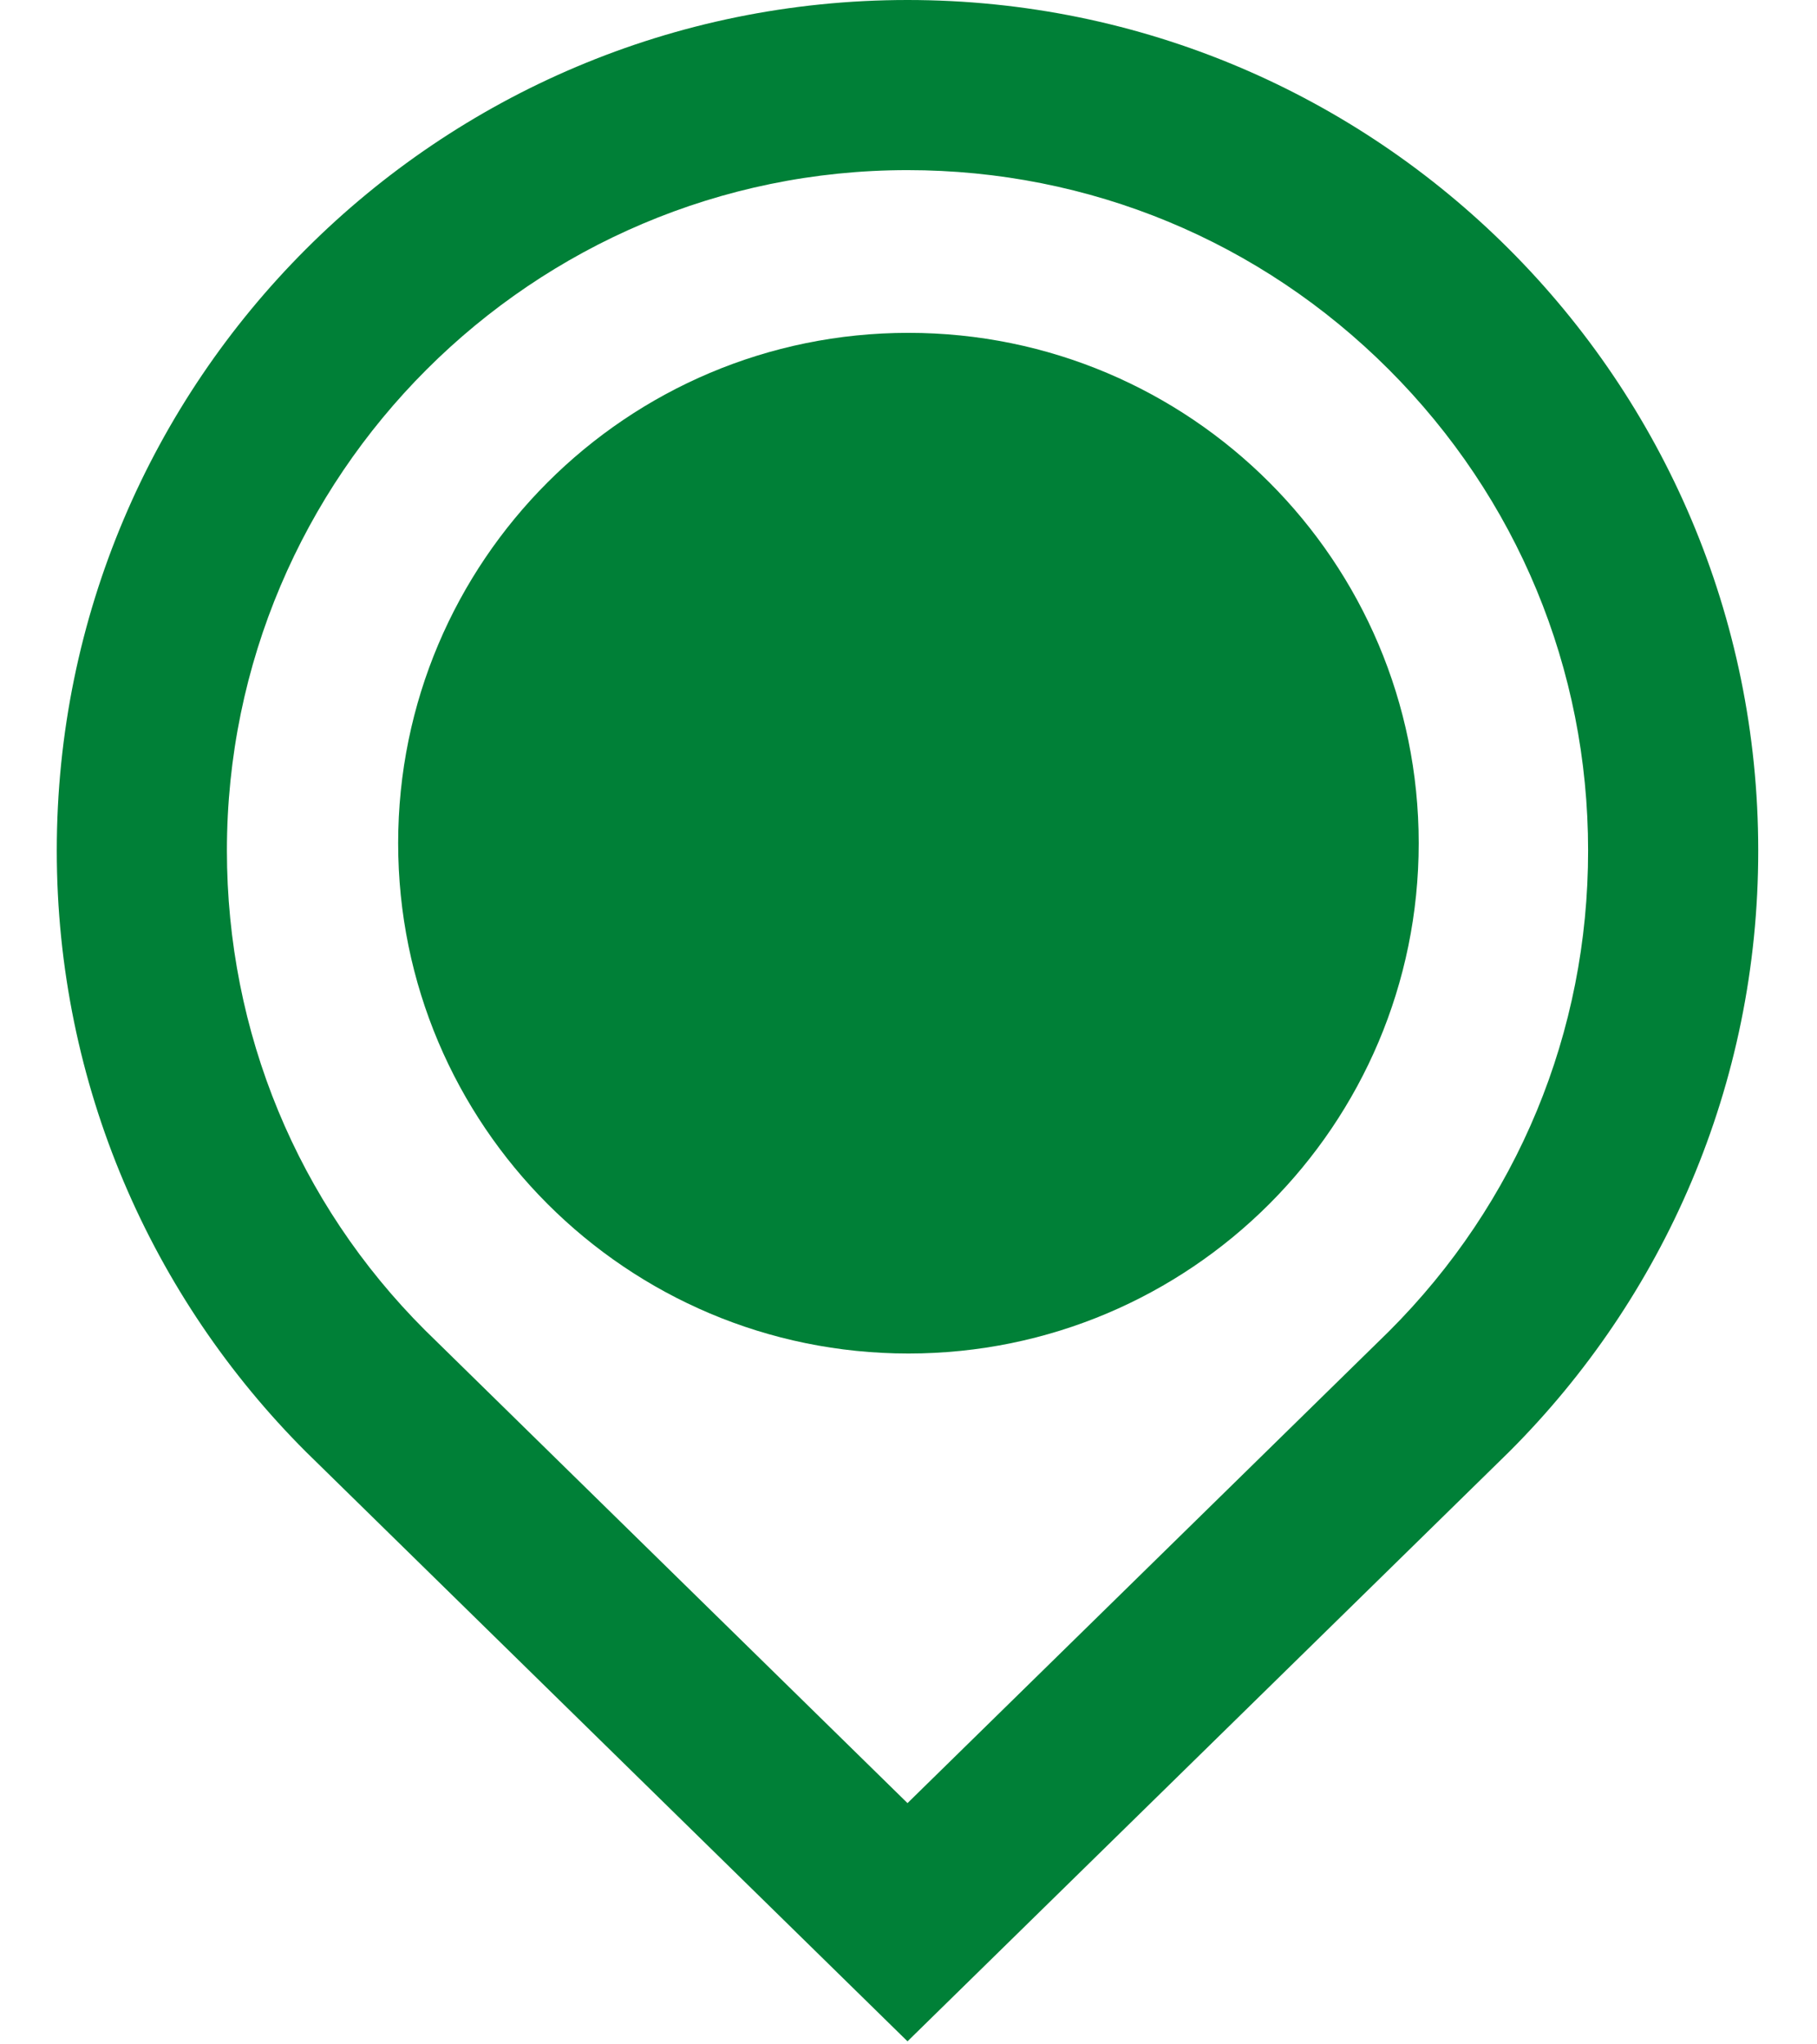 <svg xmlns="http://www.w3.org/2000/svg" xmlns:xlink="http://www.w3.org/1999/xlink" width="400" zoomAndPan="magnify" viewBox="0 0 300 337.5" height="450" preserveAspectRatio="xMidYMid meet" version="1.0"><path fill="rgb(0%, 50.2%, 21.57%)" d="M 149.836 0 C 72.297 0 9.375 62.832 9.375 140.414 C 9.375 179.172 25.094 214.27 50.527 239.691 L 149.836 337 L 249.176 239.672 C 274.605 214.273 290.328 179.176 290.297 140.391 C 290.297 62.902 227.418 0 149.836 0 Z M 229.328 219.785 L 149.836 297.672 L 70.199 219.621 C 49.152 198.617 37.465 170.41 37.465 140.418 C 37.465 78.48 87.875 28.086 149.836 28.086 C 179.848 28.086 208.078 39.781 229.297 60.996 C 250.52 82.223 262.207 110.418 262.207 140.395 C 262.234 170.41 250.543 198.59 229.328 219.785 Z M 229.328 219.785 " fill-opacity="1" fill-rule="nonzero"/><path fill="rgb(0%, 50.2%, 21.57%)" d="M 156.859 84.25 L 114.723 84.25 L 114.723 210.625 L 142.812 210.625 L 142.812 168.5 L 156.859 168.5 C 180.125 168.5 199 149.633 199 126.375 C 199 103.105 180.125 84.25 156.859 84.25 Z M 156.859 140.414 L 142.812 140.414 L 142.812 112.332 L 156.859 112.332 C 164.609 112.336 170.906 118.617 170.906 126.375 C 170.906 134.121 164.609 140.414 156.859 140.414 Z M 156.859 140.414 " fill-opacity="1" fill-rule="nonzero"/><path fill="rgb(0%, 50.2%, 21.57%)" d="M 149.988 54.949 C 103.461 54.949 65.738 92.668 65.738 139.199 C 65.738 185.73 103.461 223.449 149.988 223.449 C 196.52 223.449 234.238 185.73 234.238 139.199 C 234.238 92.668 196.52 54.949 149.988 54.949 " fill-opacity="1" fill-rule="nonzero"/></svg>